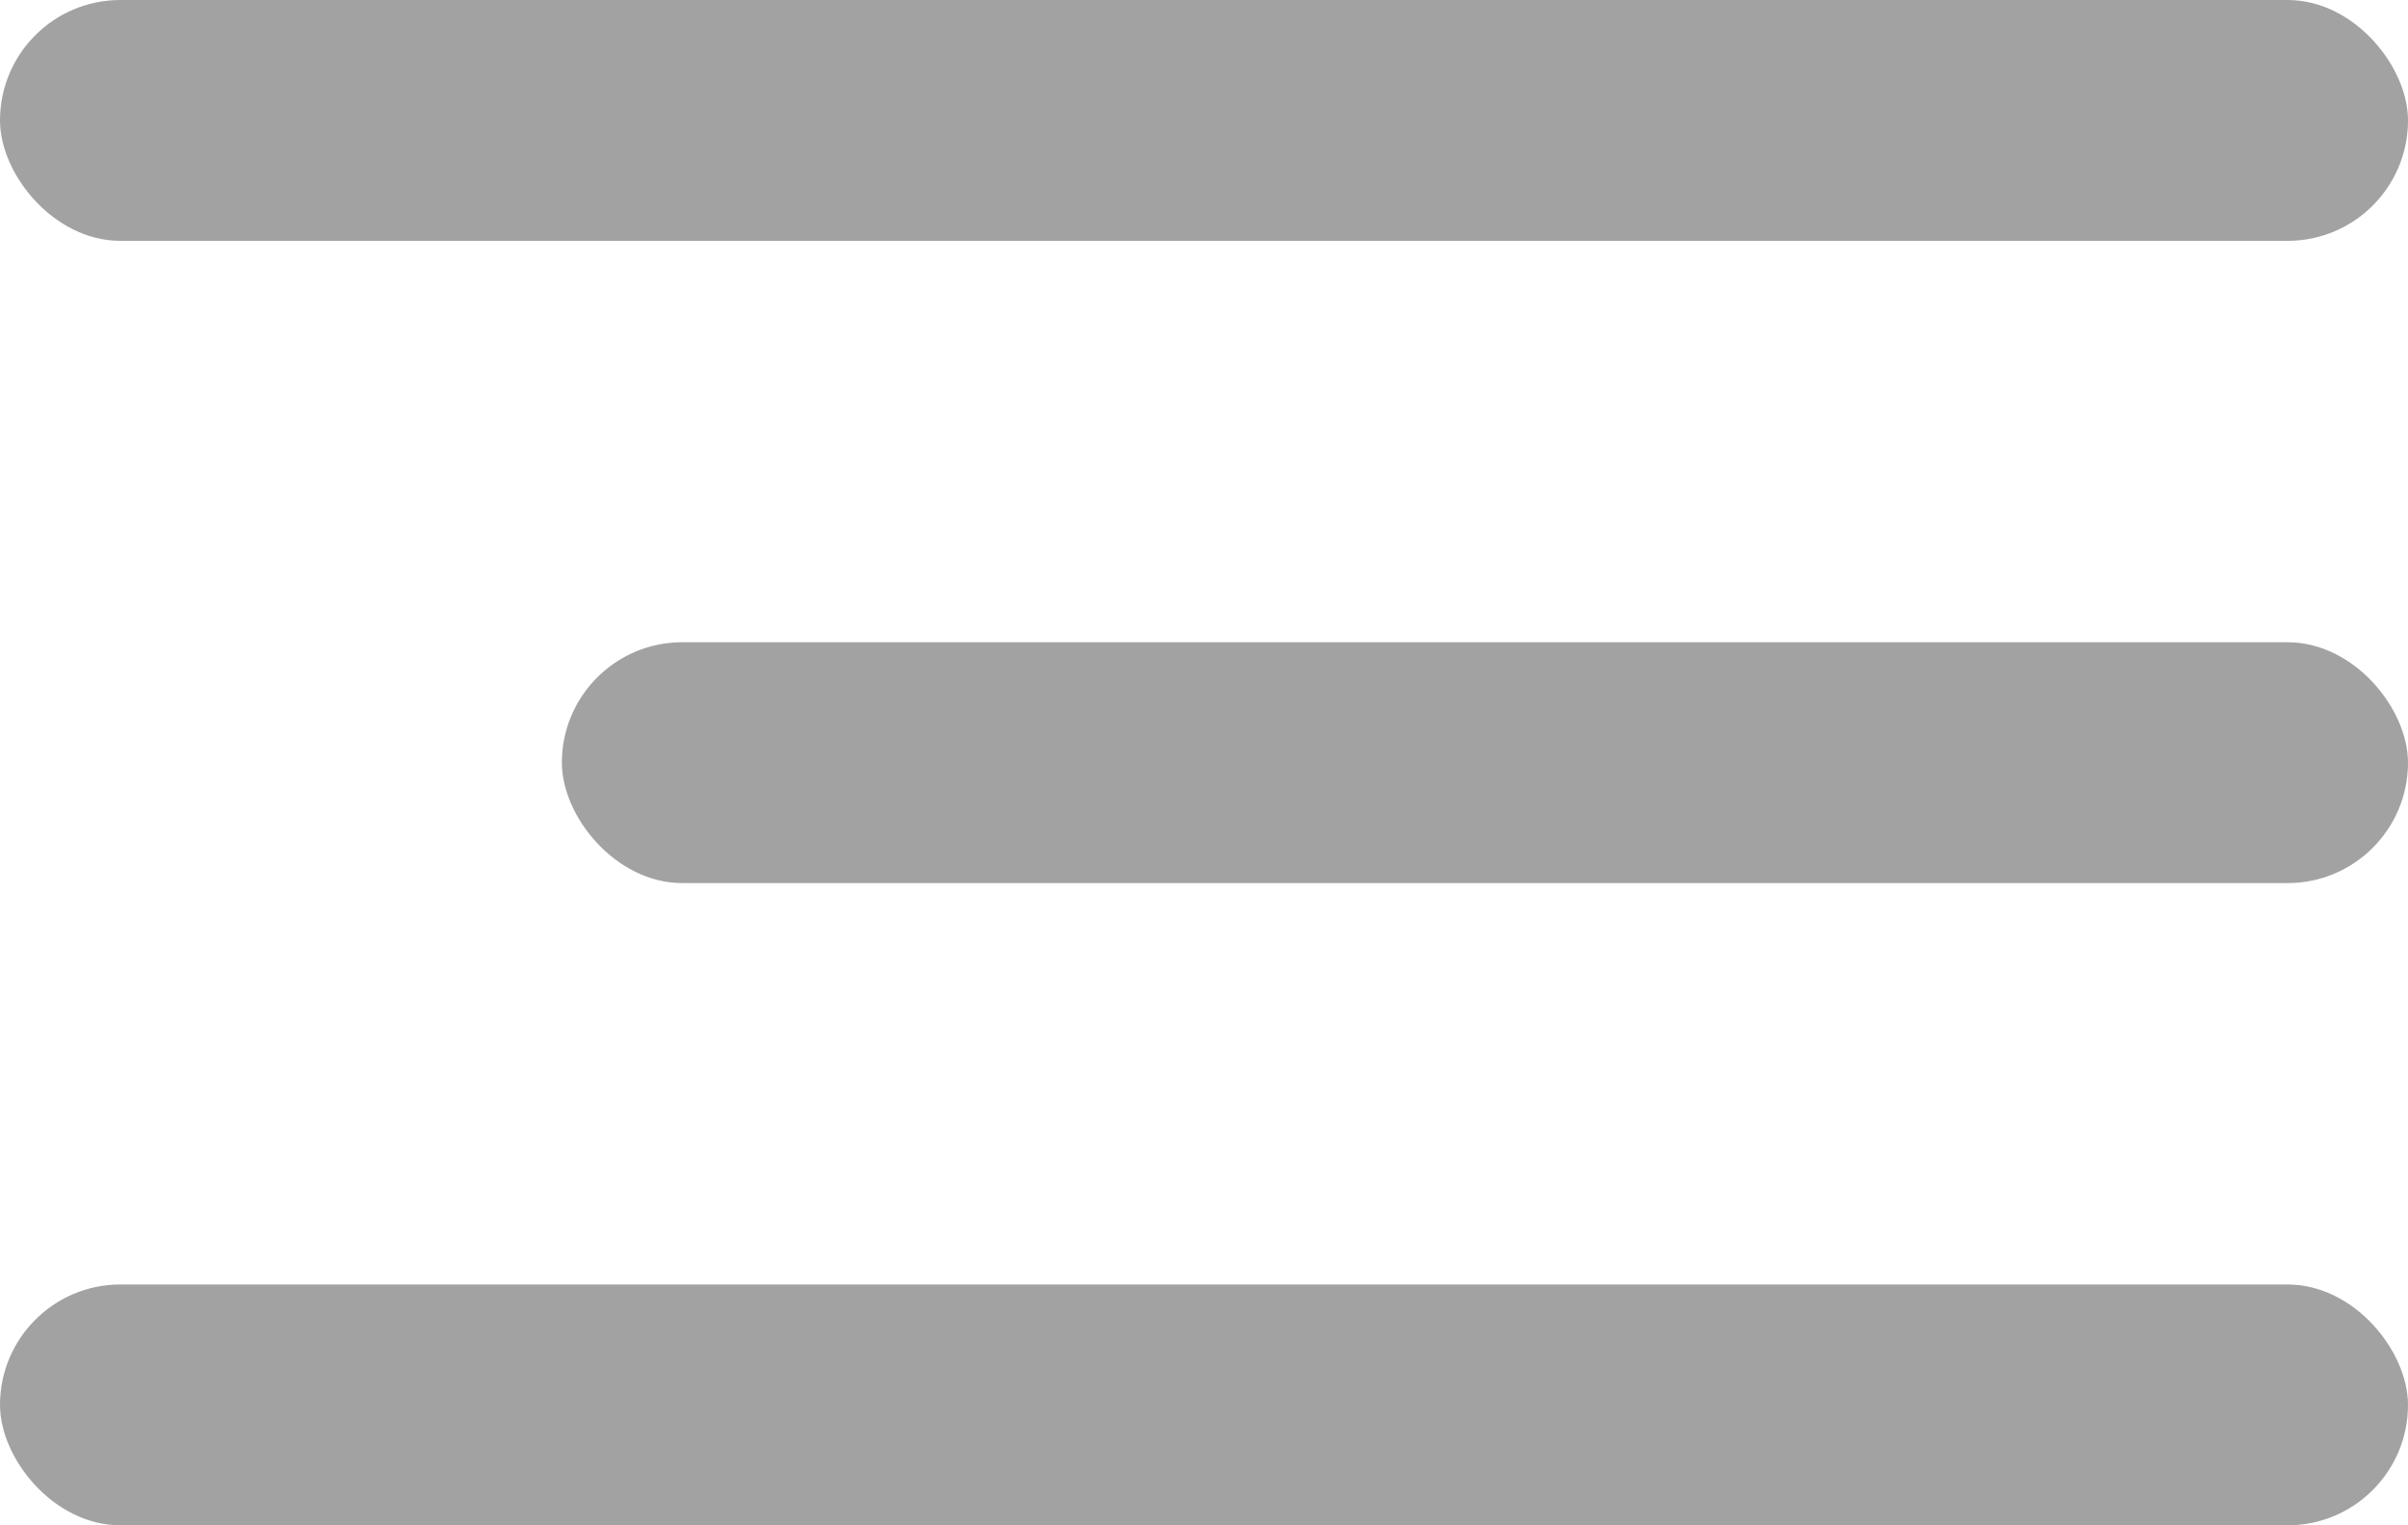 <svg xmlns="http://www.w3.org/2000/svg" width="30" height="19" viewBox="0 0 30 19">
  <g id="hamburger" transform="translate(-313 -18)">
    <rect id="Rectangle_48" data-name="Rectangle 48" width="30" height="3" rx="1.5" transform="translate(313 18)" fill="#a2a2a2"/>
    <rect id="Rectangle_49" data-name="Rectangle 49" width="23" height="3" rx="1.5" transform="translate(320 26)" fill="#a2a2a2"/>
    <rect id="Rectangle_50" data-name="Rectangle 50" width="30" height="3" rx="1.5" transform="translate(313 34)" fill="#a2a2a2"/>
  </g>
</svg>

